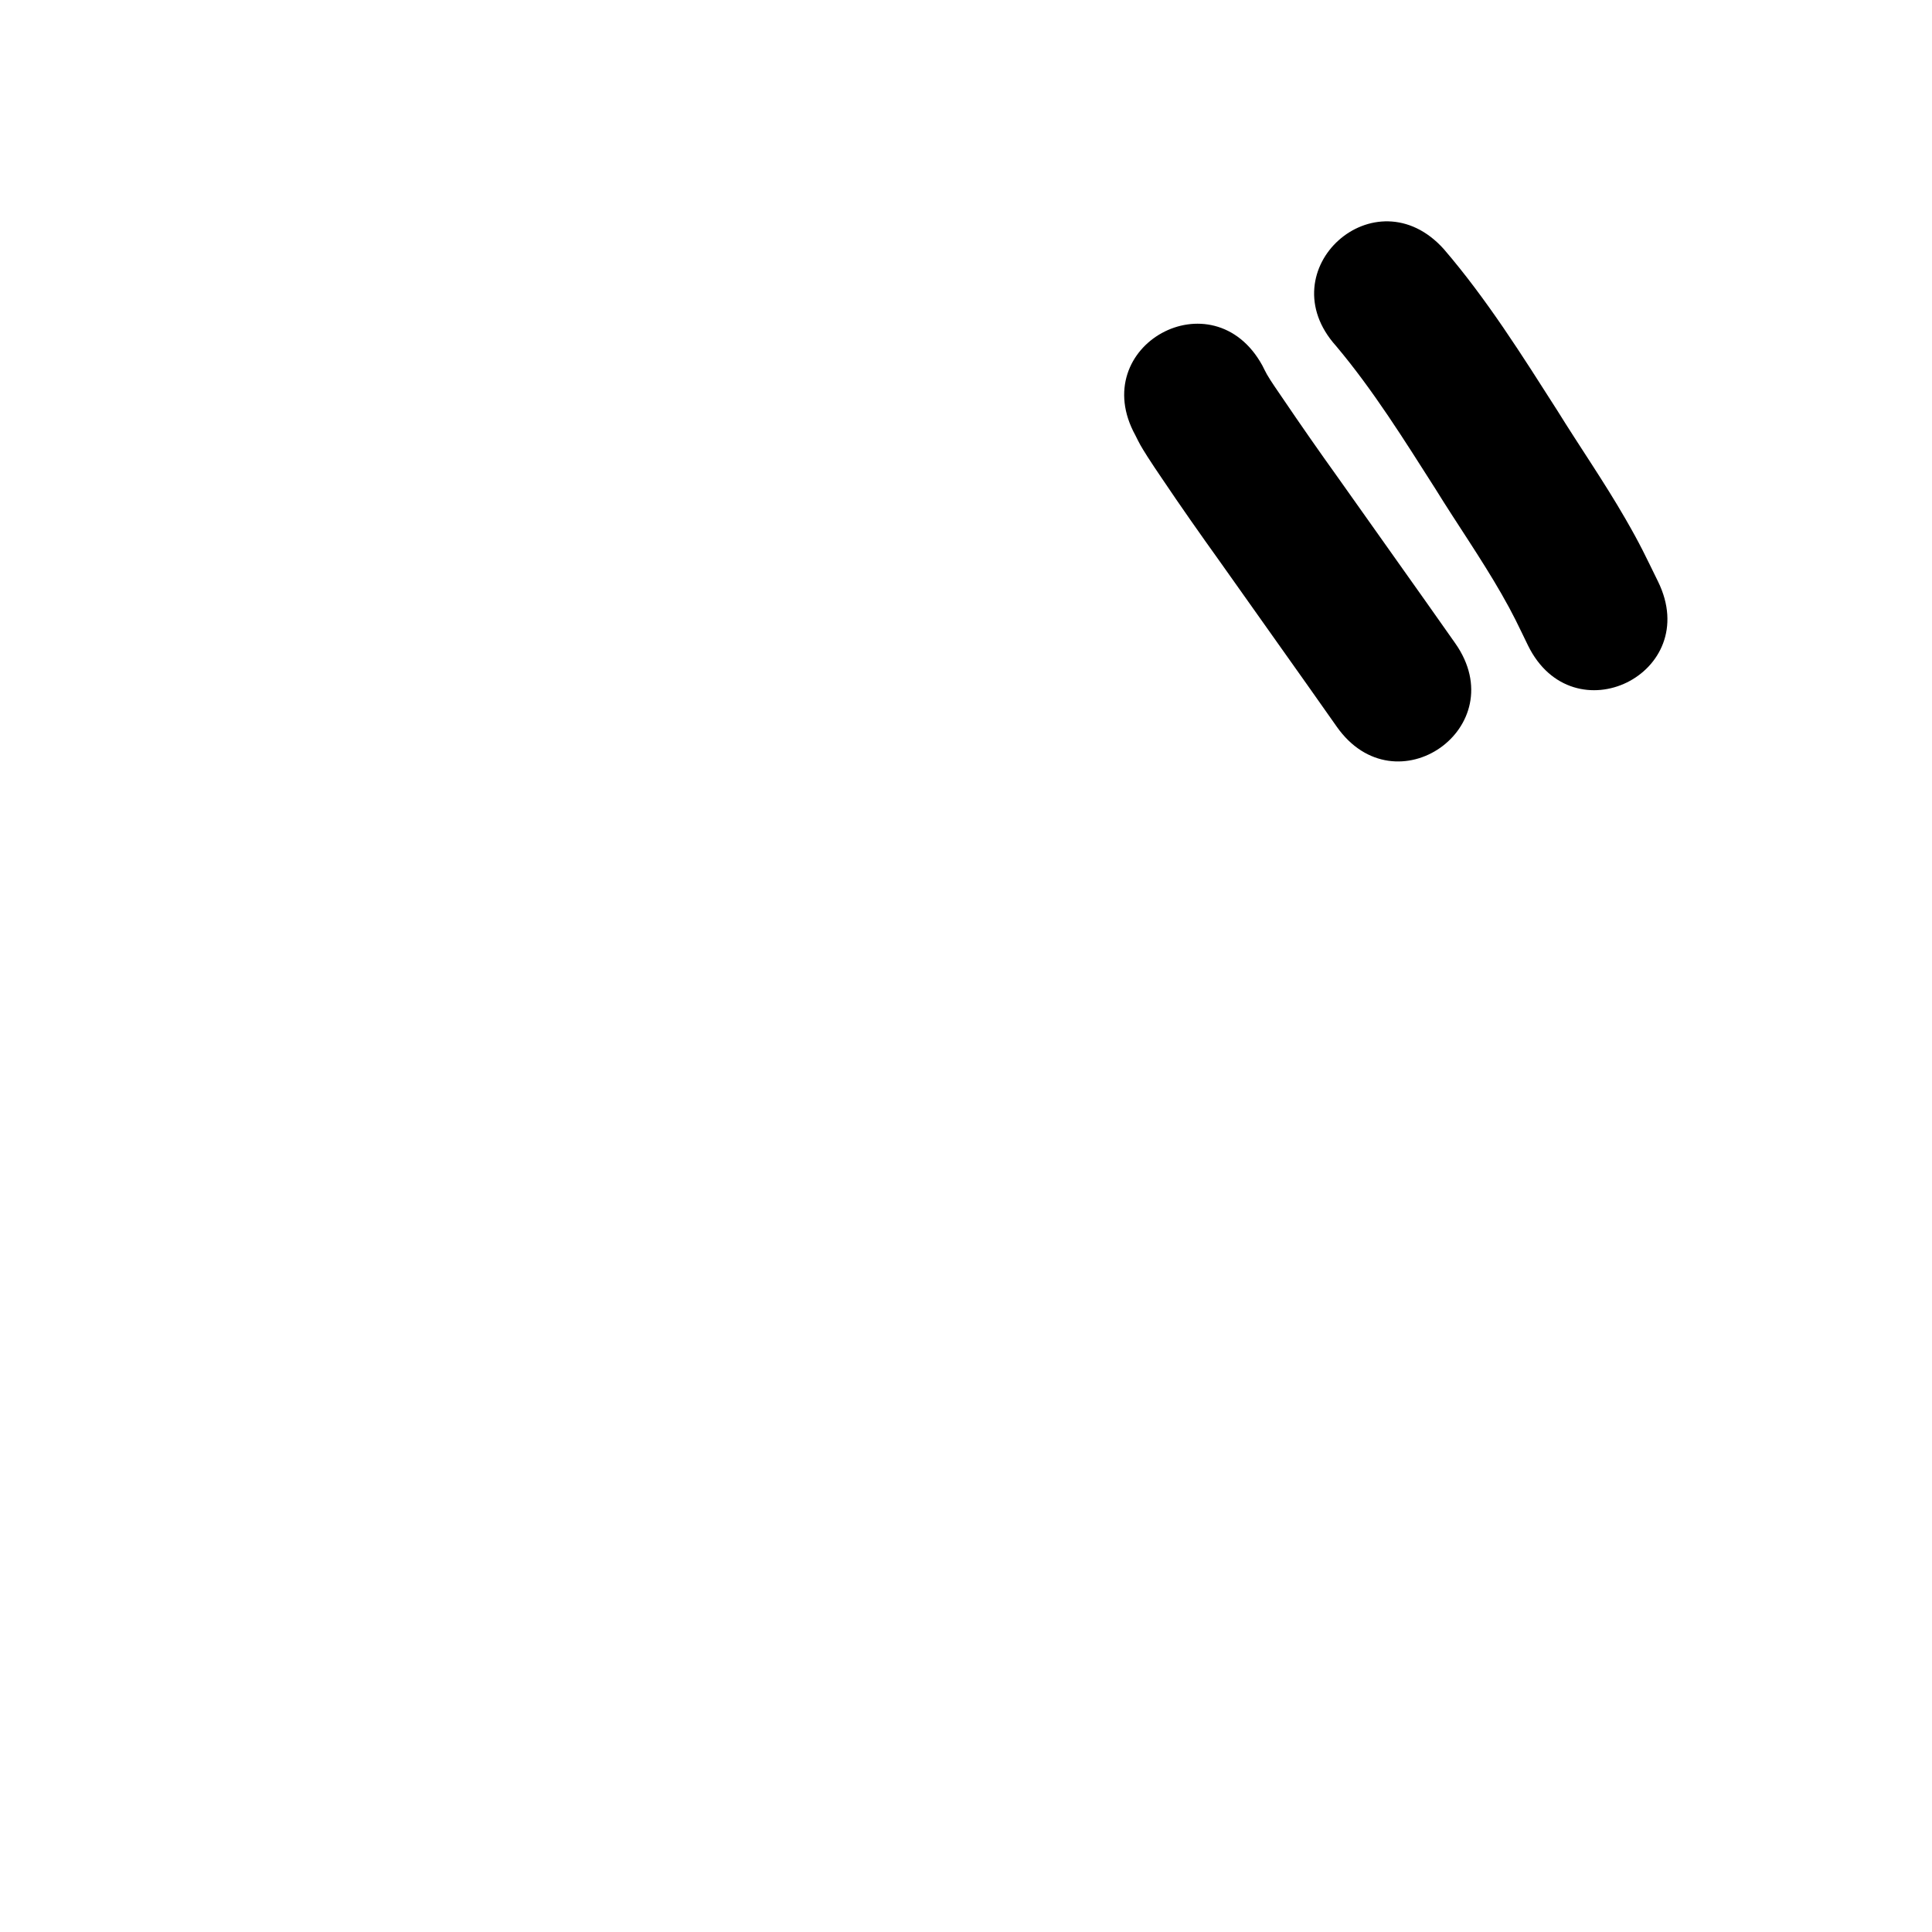 <?xml version="1.0" ?>
<svg xmlns="http://www.w3.org/2000/svg" width="1000" height="1000">
<path d="m 691.524,179.056 c 19.393,23.058 35.34,48.751 51.518,74.093 11.203,18.143 23.45,35.644 34.071,54.147 6.212,10.821 8.446,15.842 13.748,26.735 23.321,47.63 90.68,14.65 67.36,-32.98 v 0 c -6.884,-13.994 -8.902,-18.628 -16.976,-32.641 -10.941,-18.988 -23.448,-37.006 -34.989,-55.622 -18.383,-28.787 -36.639,-57.888 -58.945,-83.861 -35.446,-39.447 -91.233,10.681 -55.787,50.128 z"/>
<path d="m 587.685,225.347 c 2.296,4.588 2.369,4.871 6.322,11.141 2.352,3.731 4.87,7.356 7.327,11.019 9.759,14.544 19.818,28.844 30.018,43.081 20.129,28.528 40.452,56.918 60.512,85.496 30.47,43.406 91.855,0.315 61.386,-43.091 v 0 c -20.203,-28.779 -40.667,-57.372 -60.941,-86.101 -9.753,-13.597 -19.296,-27.294 -28.678,-41.149 -1.816,-2.682 -5.931,-8.523 -7.885,-11.978 -0.854,-1.509 -1.586,-3.084 -2.379,-4.626 -25.601,-46.444 -91.284,-10.238 -65.682,36.206 z"/>
</svg>
